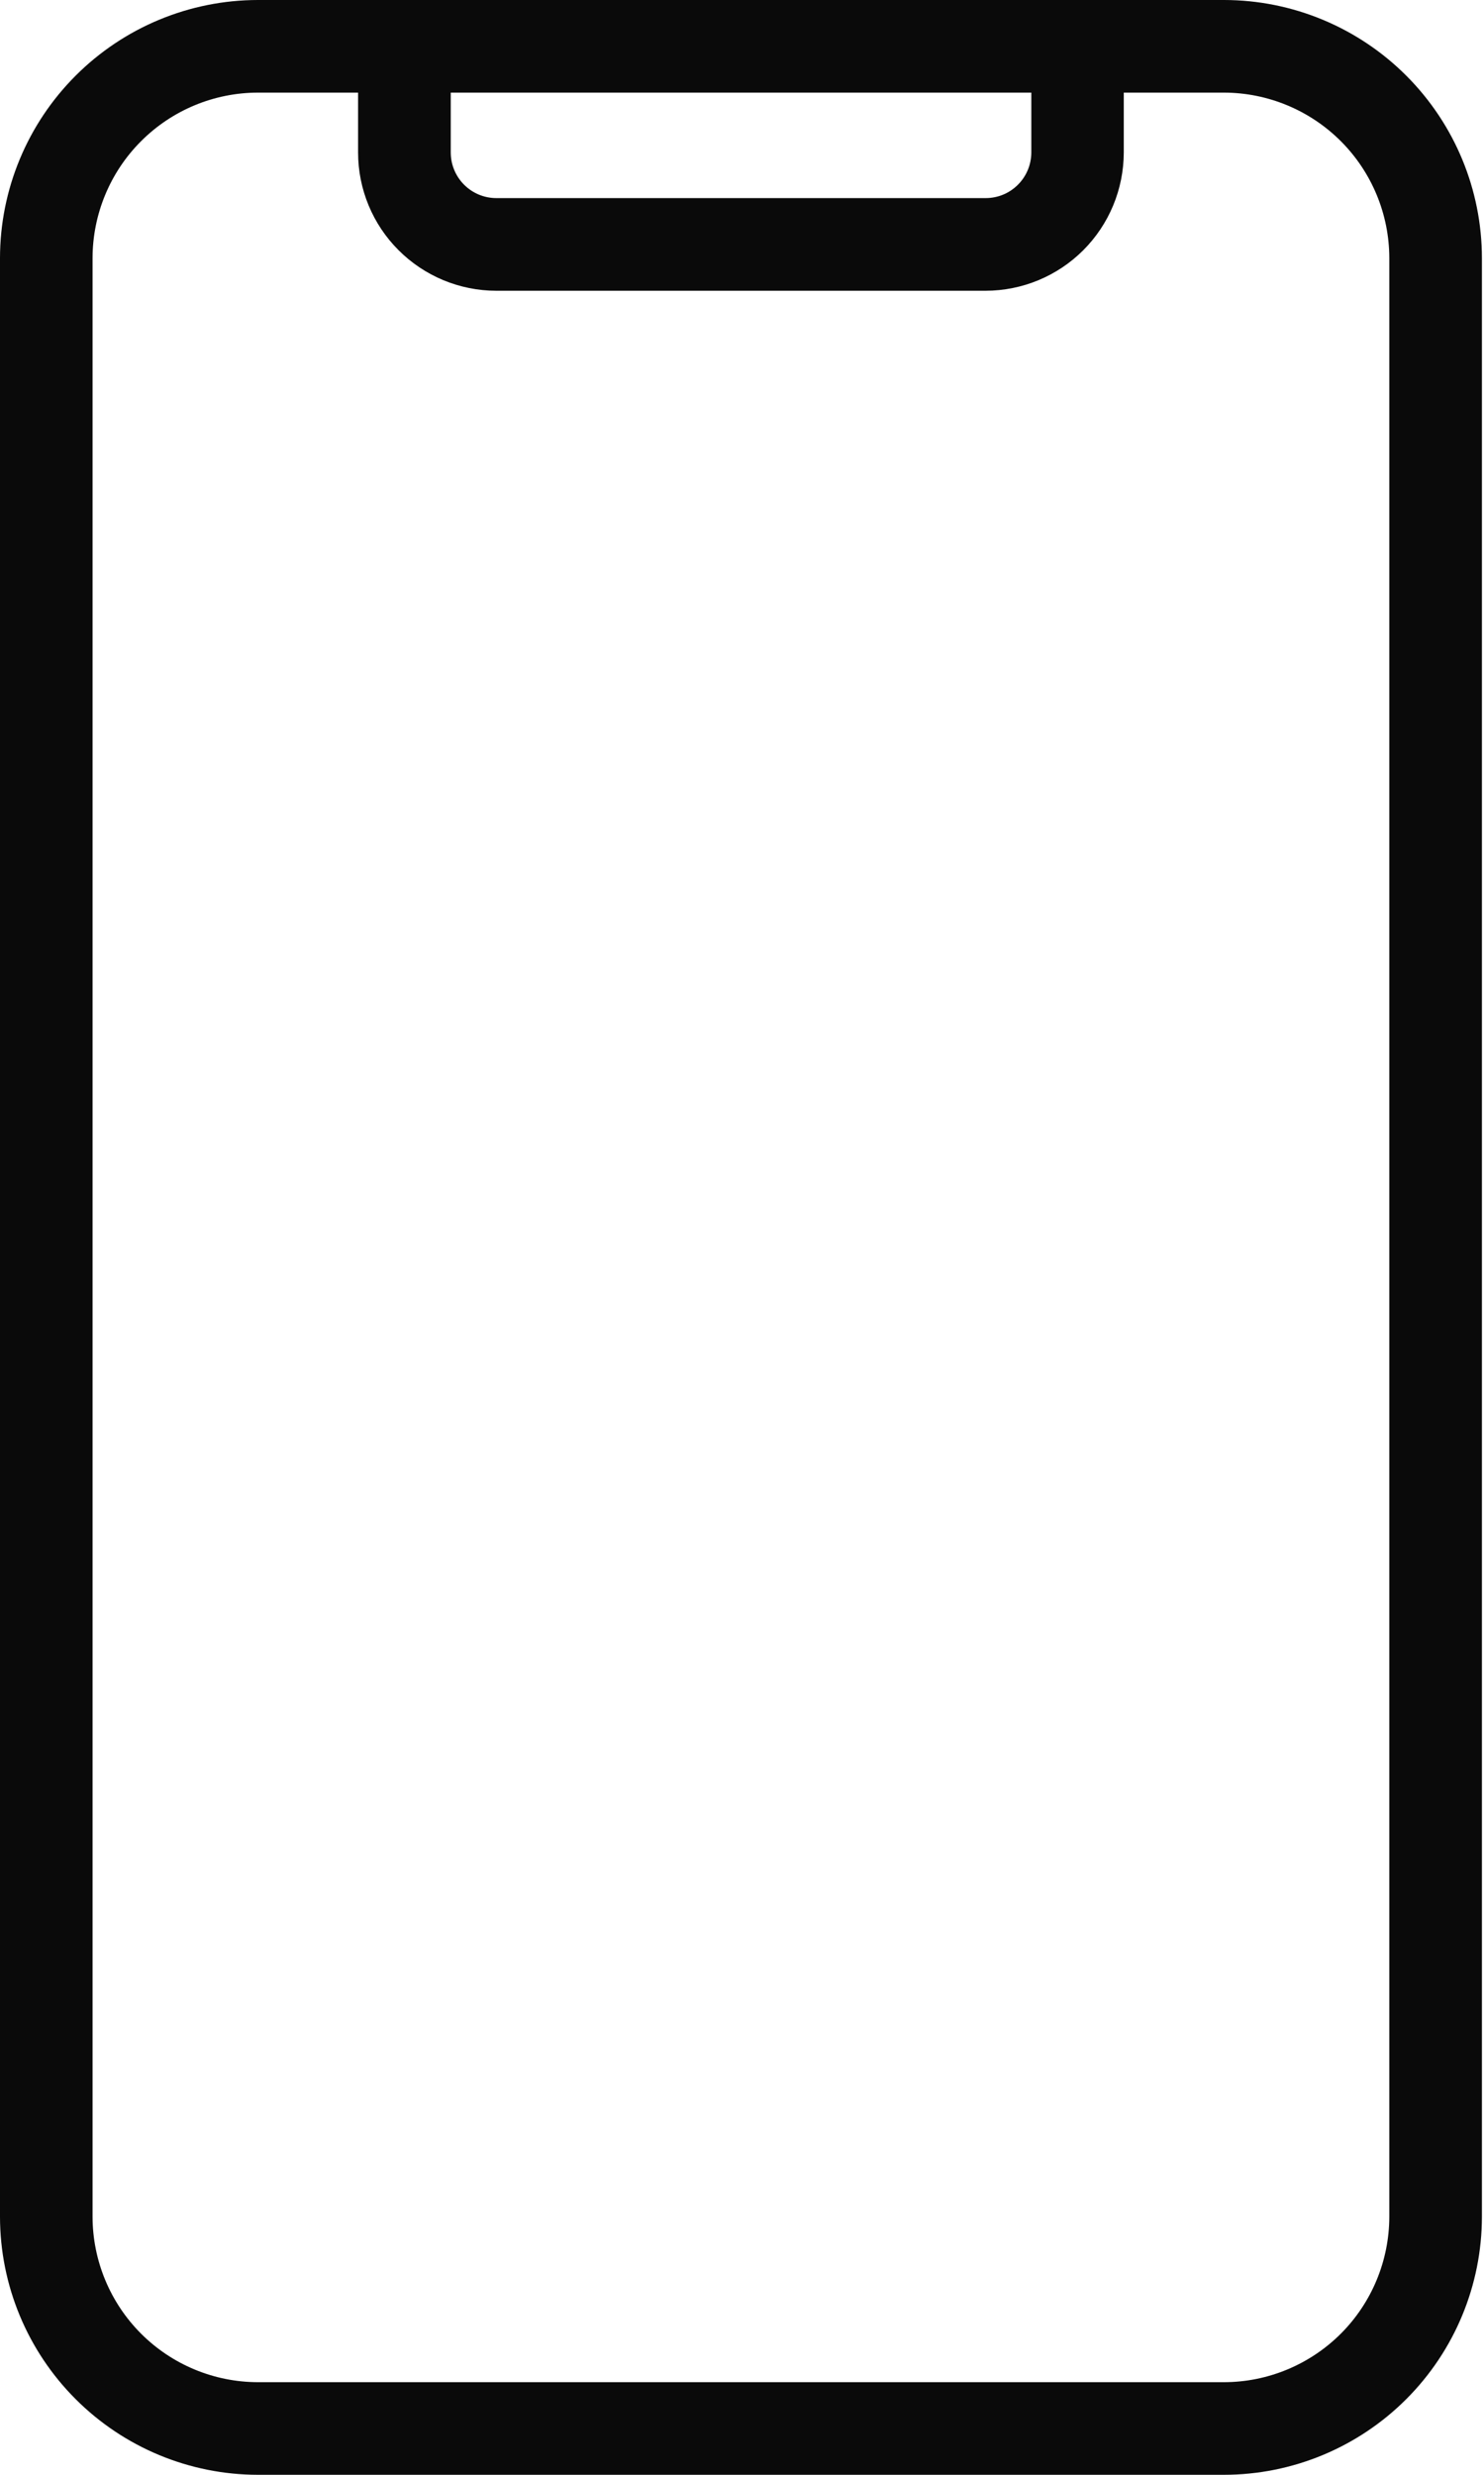 <svg width="27" height="45" viewBox="0 0 27 45" fill="none" xmlns="http://www.w3.org/2000/svg">
<path d="M22.27 0H4.693C3.448 0.001 2.256 0.496 1.376 1.376C0.496 2.256 0.001 3.448 0 4.693V40.307C0.001 41.552 0.496 42.744 1.376 43.624C2.256 44.504 3.448 44.999 4.693 45H22.27C23.514 44.999 24.706 44.504 25.586 43.624C26.466 42.744 26.961 41.552 26.962 40.307V4.693C26.961 3.448 26.466 2.256 25.586 1.376C24.706 0.496 23.514 0.001 22.27 0V0ZM18.764 1.684V2.773C18.763 2.993 18.676 3.204 18.52 3.359C18.365 3.515 18.154 3.602 17.934 3.602H9.03C8.81 3.602 8.6 3.515 8.444 3.359C8.289 3.204 8.201 2.993 8.201 2.773V1.684H18.764ZM25.277 40.307C25.276 41.105 24.959 41.87 24.395 42.434C23.831 42.997 23.067 43.315 22.269 43.316H4.693C3.895 43.315 3.13 42.997 2.567 42.434C2.003 41.87 1.685 41.105 1.684 40.307V4.693C1.685 3.895 2.003 3.13 2.567 2.567C3.13 2.003 3.895 1.685 4.693 1.684H6.515V2.773C6.515 3.44 6.78 4.079 7.252 4.55C7.723 5.021 8.362 5.286 9.028 5.287H17.932C18.599 5.286 19.238 5.021 19.709 4.55C20.18 4.079 20.445 3.44 20.446 2.773V1.684H22.27C23.067 1.686 23.831 2.003 24.395 2.567C24.959 3.131 25.276 3.895 25.277 4.693V40.307Z" fill="#0A0A0A"/>
</svg>
